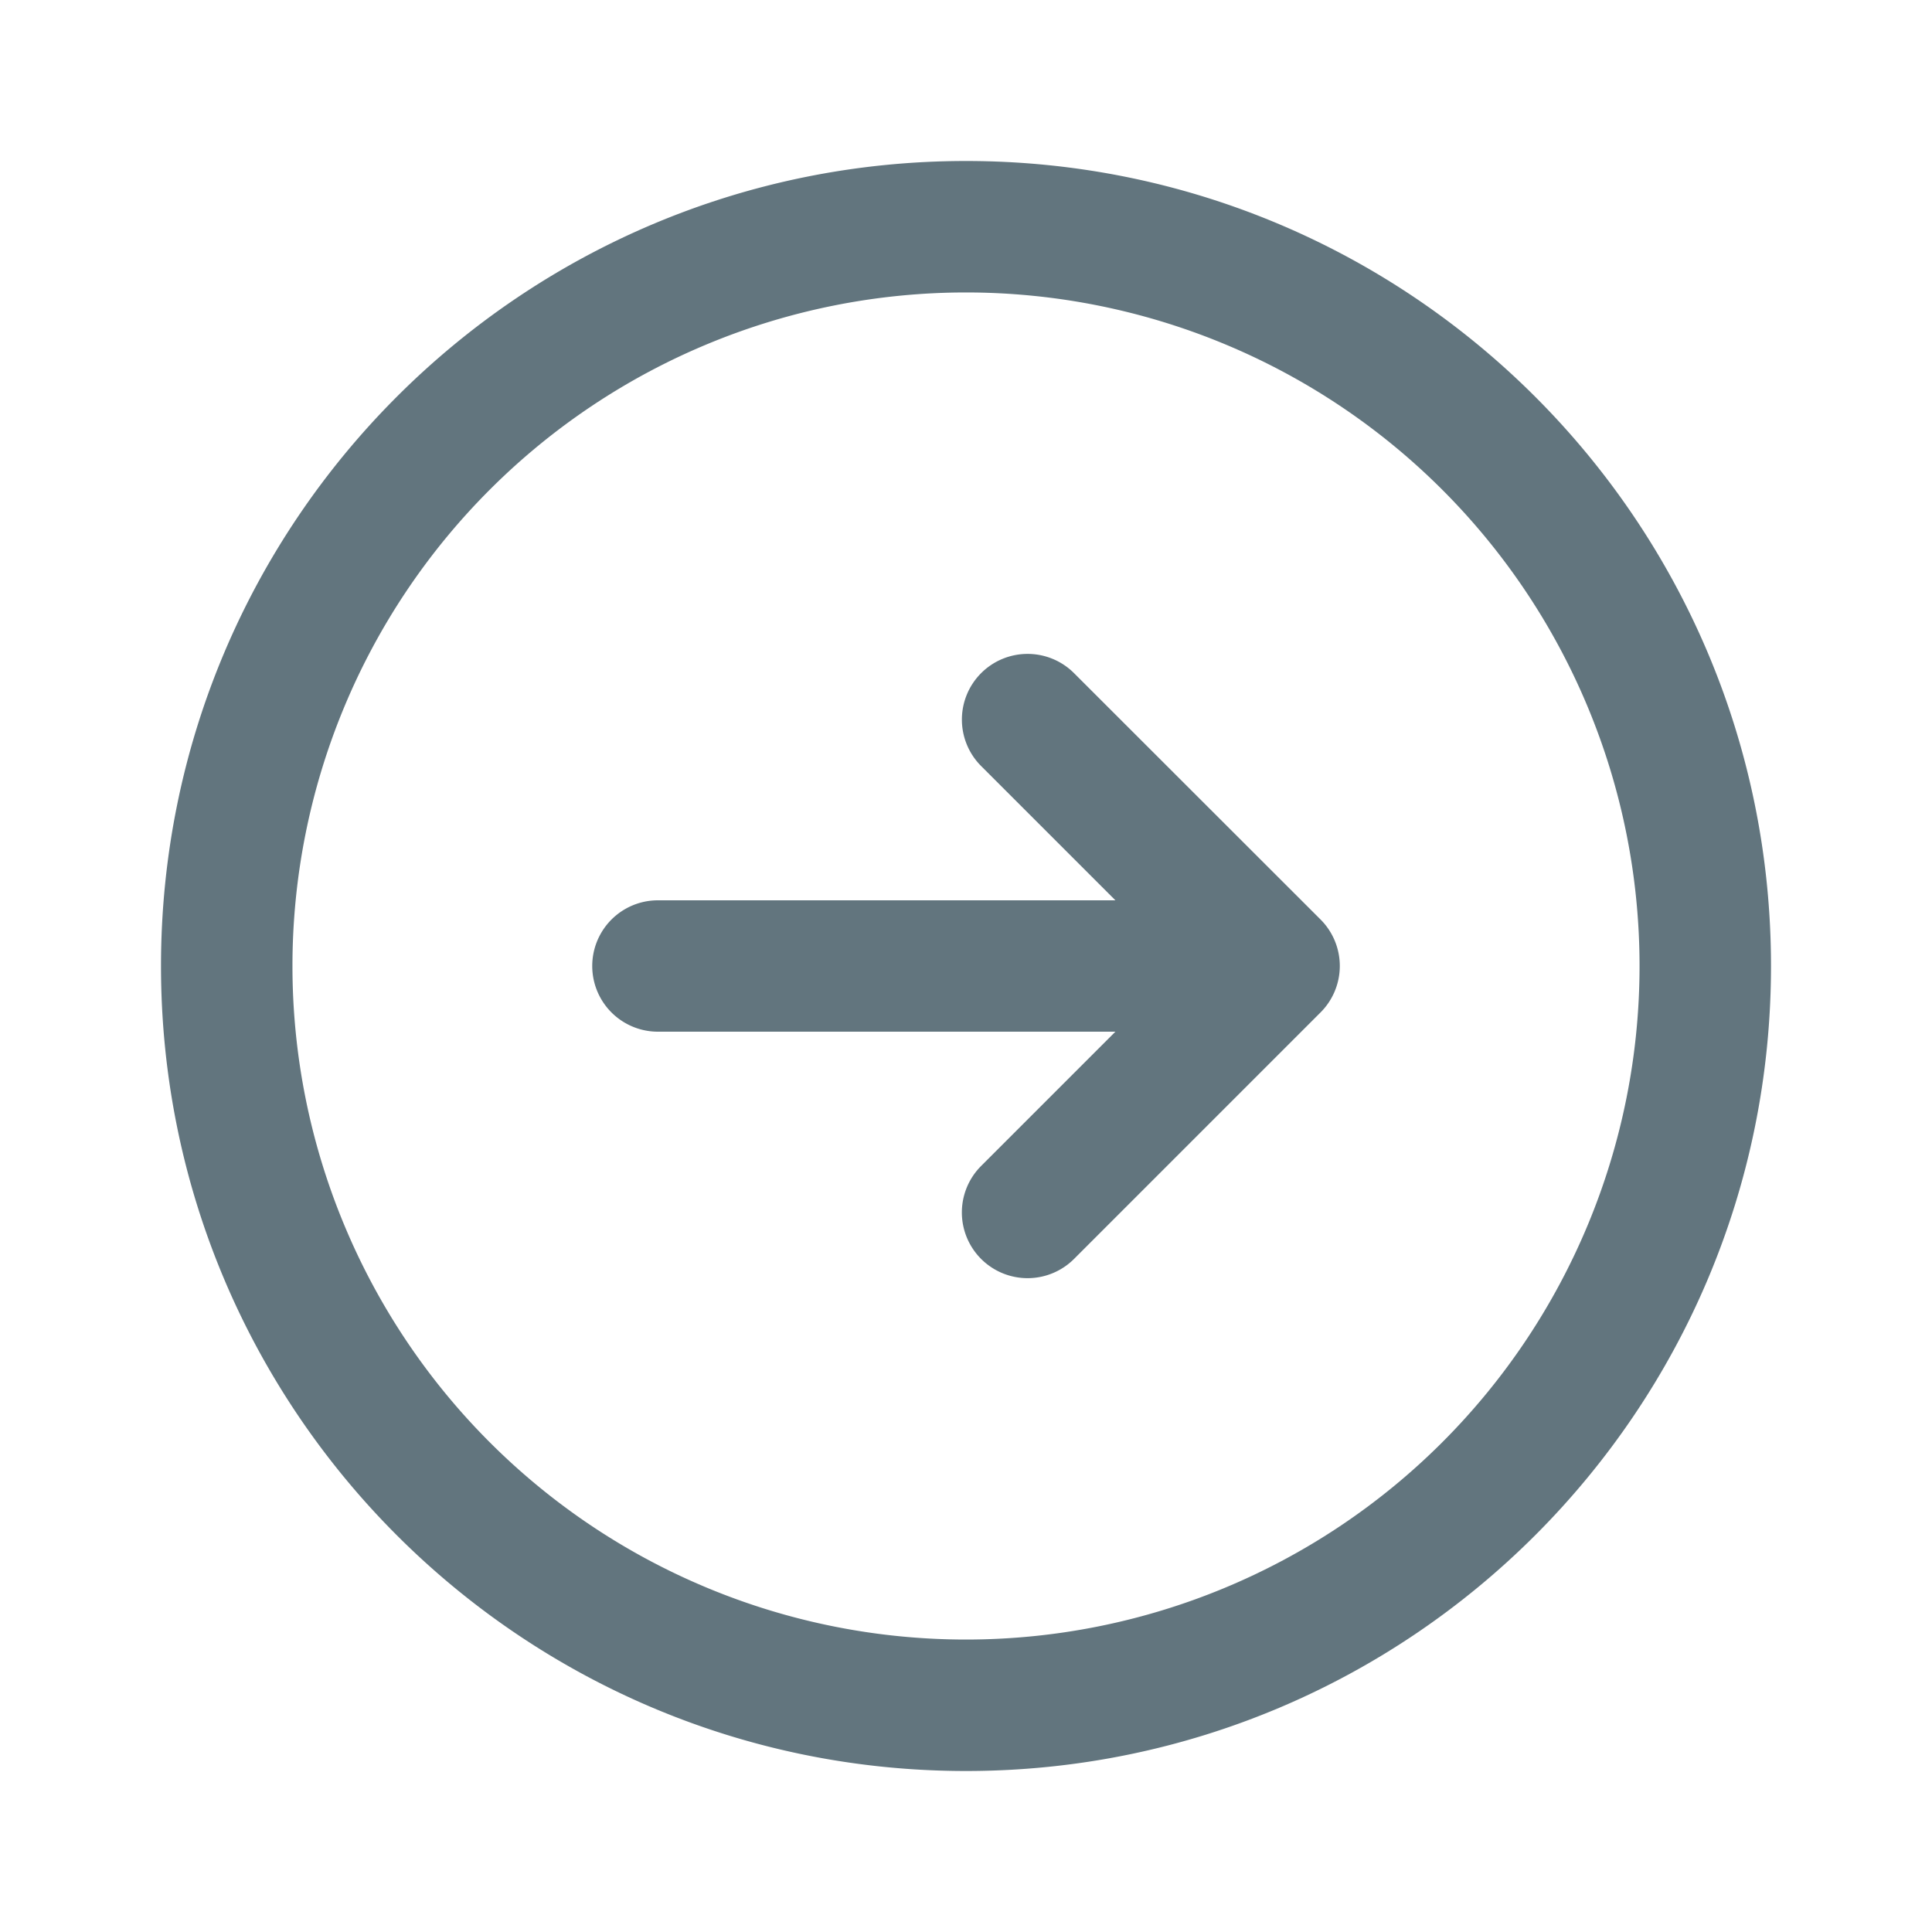 <svg xmlns="http://www.w3.org/2000/svg" fill="none" viewBox="0 0 24 24"><path fill="#62757E" fill-rule="evenodd" d="M12 3.633a8.367 8.367 0 1 0 0 16.734 8.367 8.367 0 0 0 0-16.734ZM2 12C2 6.477 6.477 2 12 2s10 4.477 10 10-4.477 10-10 10S2 17.523 2 12Zm10.188-3.638a.816.816 0 0 1 1.154 0l3.062 3.06a.816.816 0 0 1 0 1.155l-3.062 3.062a.816.816 0 1 1-1.154-1.155l1.668-1.668H8.173a.816.816 0 0 1 0-1.632h5.683l-1.668-1.668a.816.816 0 0 1 0-1.154Z" clip-rule="evenodd"/></svg>